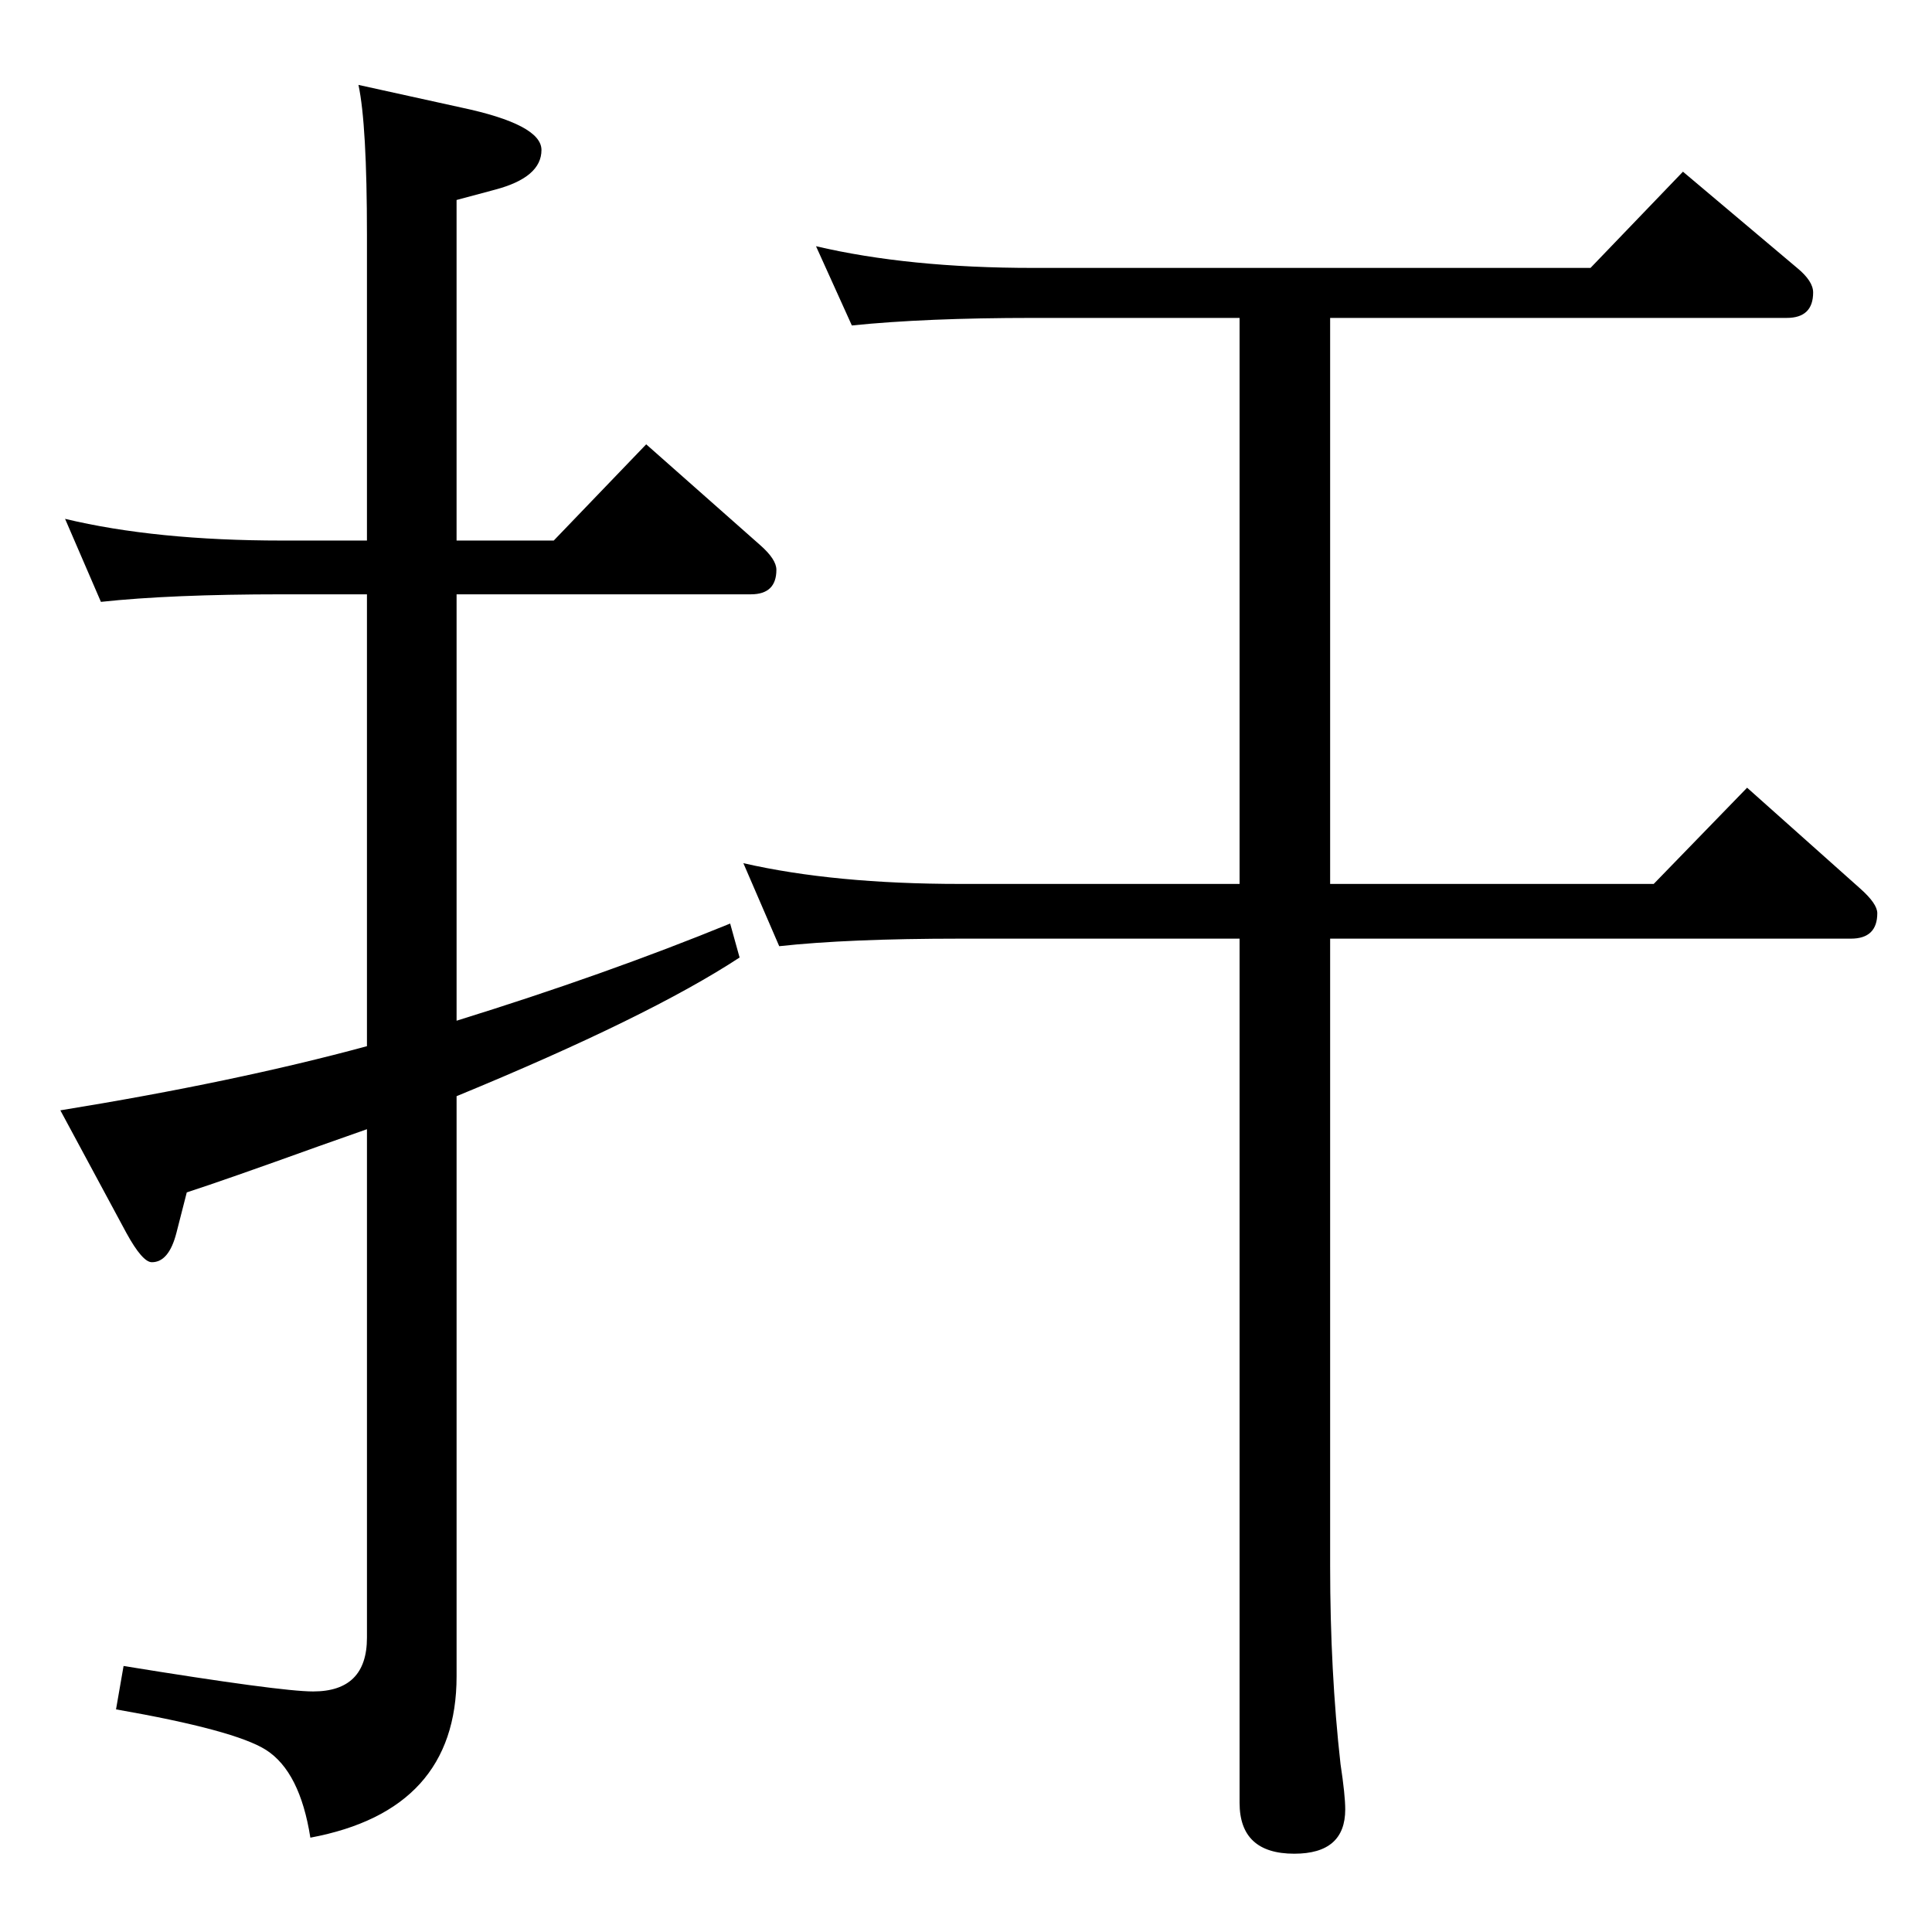 <?xml version="1.0" standalone="no"?>
<!DOCTYPE svg PUBLIC "-//W3C//DTD SVG 1.1//EN" "http://www.w3.org/Graphics/SVG/1.1/DTD/svg11.dtd" >
<svg xmlns="http://www.w3.org/2000/svg" xmlns:xlink="http://www.w3.org/1999/xlink" version="1.1" viewBox="0 -410 2048 2048">
  <g transform="matrix(1 0 0 -1 0 1638)">
   <path fill="currentColor"
d="M484 1475h103l98 102l121 -107q17 -15 17 -26q0 -26 -27 -26h-312v-452q158 49 290 103l10 -36q-96 -63 -300 -147v-615q0 -142 -155 -171q-11 70 -47 93q-33 21 -159 43l8 46q166 -27 201 -27q57 0 57 57v539l-51 -18q-100 -36 -140 -49l-11 -43q-8 -31 -26 -31
q-10 0 -27 31l-70 130q185 30 325 68v479h-90q-118 0 -192 -8l-38 88q96 -23 230 -23h90v324q0 117 -9 159l109 -24q85 -18 85 -45q0 -29 -49 -42l-41 -11v-361zM903 1703l-38 84q98 -23 230 -23h591l98 102l121 -102q17 -14 17 -26q0 -27 -28 -27h-484v-600h343l99 102
l120 -107q18 -16 18 -26q0 -27 -28 -27h-552v-665q0 -112 11 -210q5 -33 5 -48q0 -47 -54 -47q-58 0 -58 54v916h-296q-119 0 -192 -8l-38 88q96 -22 230 -22h296v600h-219q-114 0 -192 -8z" />
  </g>

</svg>

